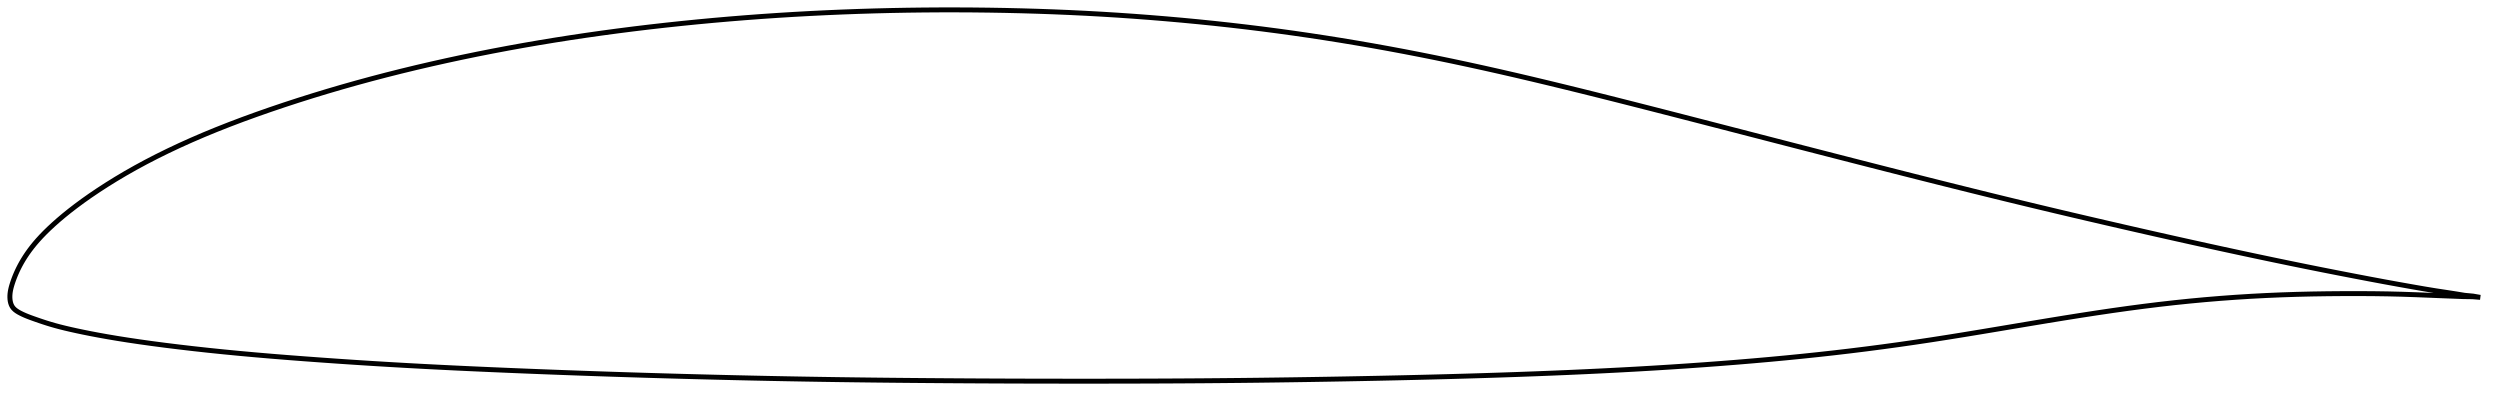 <?xml version="1.0" encoding="utf-8" ?>
<svg baseProfile="full" height="162.302" version="1.1" width="1012" xmlns="http://www.w3.org/2000/svg" xmlns:ev="http://www.w3.org/2001/xml-events" xmlns:xlink="http://www.w3.org/1999/xlink"><defs /><polygon fill="none" points="1004,120.372 1001.091,119.862 997.704,119.545 994.125,118.958 990.23,118.353 985.995,117.712 981.382,116.952 976.345,116.074 970.916,115.108 965.181,114.063 959.189,112.942 952.969,111.754 946.576,110.514 940.076,109.234 933.51,107.918 926.891,106.568 920.224,105.186 913.519,103.776 906.788,102.34 900.037,100.883 893.27,99.405 886.486,97.907 879.689,96.391 872.88,94.859 866.063,93.312 859.241,91.751 852.42,90.179 845.605,88.596 838.798,87.003 832,85.397 825.21,83.778 818.423,82.145 811.637,80.498 804.846,78.835 798.048,77.156 791.237,75.461 784.412,73.752 777.573,72.029 770.72,70.294 763.855,68.549 756.979,66.794 750.094,65.032 743.2,63.263 736.298,61.489 729.391,59.709 722.479,57.926 715.564,56.139 708.646,54.351 701.728,52.563 694.816,50.777 687.913,48.995 681.026,47.221 674.158,45.456 667.314,43.704 660.497,41.968 653.71,40.249 646.954,38.552 640.233,36.88 633.547,35.236 626.899,33.623 620.289,32.044 613.716,30.501 607.178,28.999 600.67,27.537 594.187,26.118 587.726,24.741 581.28,23.408 574.847,22.118 568.424,20.873 562.007,19.672 555.594,18.516 549.184,17.406 542.775,16.34 536.367,15.32 529.957,14.346 523.547,13.418 517.134,12.536 510.716,11.699 504.291,10.907 497.855,10.161 491.406,9.458 484.942,8.799 478.463,8.183 471.974,7.61 465.478,7.078 458.979,6.589 452.479,6.142 445.979,5.74 439.477,5.38 432.968,5.065 426.447,4.792 419.912,4.561 413.361,4.37 406.796,4.219 400.221,4.107 393.641,4.034 387.058,4.0 380.477,4.005 373.898,4.049 367.322,4.132 360.749,4.254 354.18,4.416 347.615,4.617 341.055,4.859 334.501,5.14 327.952,5.462 321.41,5.824 314.874,6.227 308.345,6.67 301.822,7.155 295.306,7.681 288.798,8.248 282.299,8.856 275.812,9.506 269.34,10.197 262.883,10.93 256.443,11.706 250.021,12.525 243.617,13.388 237.231,14.294 230.864,15.246 224.518,16.243 218.194,17.285 211.893,18.374 205.616,19.509 199.363,20.692 193.133,21.923 186.927,23.204 180.745,24.534 174.59,25.913 168.464,27.341 162.371,28.819 156.314,30.346 150.293,31.924 144.309,33.554 138.362,35.235 132.455,36.968 126.591,38.751 120.774,40.584 115.013,42.464 109.324,44.388 103.725,46.349 98.235,48.344 92.868,50.374 87.629,52.44 82.516,54.546 77.531,56.692 72.679,58.878 67.97,61.097 63.414,63.345 59.021,65.615 54.798,67.903 50.75,70.2 46.886,72.496 43.218,74.772 39.762,77.011 36.526,79.198 33.518,81.323 30.736,83.377 28.171,85.355 25.814,87.257 23.653,89.082 21.675,90.832 19.866,92.509 18.215,94.118 16.711,95.665 15.345,97.155 14.105,98.592 12.981,99.98 11.961,101.322 11.036,102.619 10.196,103.876 9.432,105.096 8.735,106.281 8.101,107.436 7.522,108.562 6.994,109.661 6.515,110.73 6.081,111.767 5.69,112.771 5.339,113.738 5.025,114.667 4.748,115.559 4.512,116.416 4.318,117.245 4.168,118.05 4.065,118.839 4.008,119.618 4.0,120.394 4.045,121.171 4.151,121.942 4.328,122.699 4.587,123.43 4.945,124.121 5.417,124.758 6.005,125.338 6.699,125.87 7.483,126.361 8.34,126.823 9.248,127.265 10.209,127.693 11.228,128.109 12.31,128.522 13.463,128.94 14.694,129.375 16.009,129.83 17.415,130.302 18.923,130.788 20.541,131.285 22.284,131.787 24.17,132.293 26.223,132.807 28.469,133.334 30.937,133.881 33.654,134.454 36.644,135.053 39.929,135.676 43.528,136.321 47.466,136.985 51.761,137.665 56.419,138.357 61.432,139.057 66.771,139.757 72.395,140.452 78.257,141.136 84.311,141.8 90.519,142.439 96.857,143.051 103.307,143.636 109.855,144.195 116.49,144.73 123.199,145.243 129.966,145.738 136.769,146.216 143.592,146.674 150.427,147.111 157.27,147.527 164.126,147.923 170.997,148.298 177.888,148.654 184.805,148.992 191.749,149.314 198.719,149.623 205.711,149.921 212.717,150.209 219.733,150.486 226.754,150.753 233.778,151.01 240.803,151.256 247.829,151.493 254.858,151.719 261.89,151.936 268.926,152.142 275.967,152.339 283.011,152.526 290.054,152.705 297.093,152.874 304.127,153.033 311.157,153.182 318.183,153.32 325.209,153.446 332.237,153.562 339.27,153.667 346.309,153.762 353.357,153.847 360.414,153.923 367.481,153.992 374.556,154.052 381.636,154.106 388.719,154.153 395.804,154.194 402.889,154.228 409.975,154.255 417.064,154.276 424.155,154.291 431.249,154.299 438.343,154.302 445.434,154.3 452.52,154.291 459.599,154.275 466.669,154.252 473.731,154.221 480.785,154.181 487.832,154.132 494.874,154.073 501.914,154.005 508.954,153.926 515.995,153.837 523.041,153.739 530.089,153.631 537.141,153.515 544.192,153.39 551.24,153.256 558.283,153.114 565.319,152.962 572.344,152.8 579.358,152.628 586.358,152.445 593.344,152.249 600.316,152.041 607.272,151.818 614.214,151.58 621.14,151.326 628.05,151.055 634.942,150.767 641.815,150.459 648.667,150.131 655.499,149.782 662.311,149.41 669.104,149.014 675.882,148.593 682.644,148.146 689.391,147.673 696.118,147.173 702.821,146.646 709.498,146.089 716.146,145.503 722.764,144.883 729.355,144.23 735.921,143.541 742.466,142.815 748.993,142.049 755.505,141.242 762.008,140.393 768.509,139.502 775.021,138.567 781.562,137.587 788.155,136.56 794.821,135.488 801.563,134.38 808.367,133.245 815.194,132.099 822.001,130.958 828.755,129.837 835.438,128.746 842.042,127.694 848.566,126.688 855.012,125.735 861.387,124.839 867.699,124.004 873.958,123.232 880.177,122.524 886.372,121.883 892.555,121.305 898.735,120.791 904.915,120.34 911.097,119.951 917.283,119.624 923.479,119.359 929.689,119.154 935.914,119.003 942.15,118.905 948.377,118.853 954.546,118.844 960.596,118.877 966.488,118.963 972.223,119.106 977.779,119.294 983.1,119.506 988.115,119.708 992.765,119.887 997.016,120.055 1000.882,120.116 1004,120.372" stroke="black" stroke-width="2.0" /></svg>